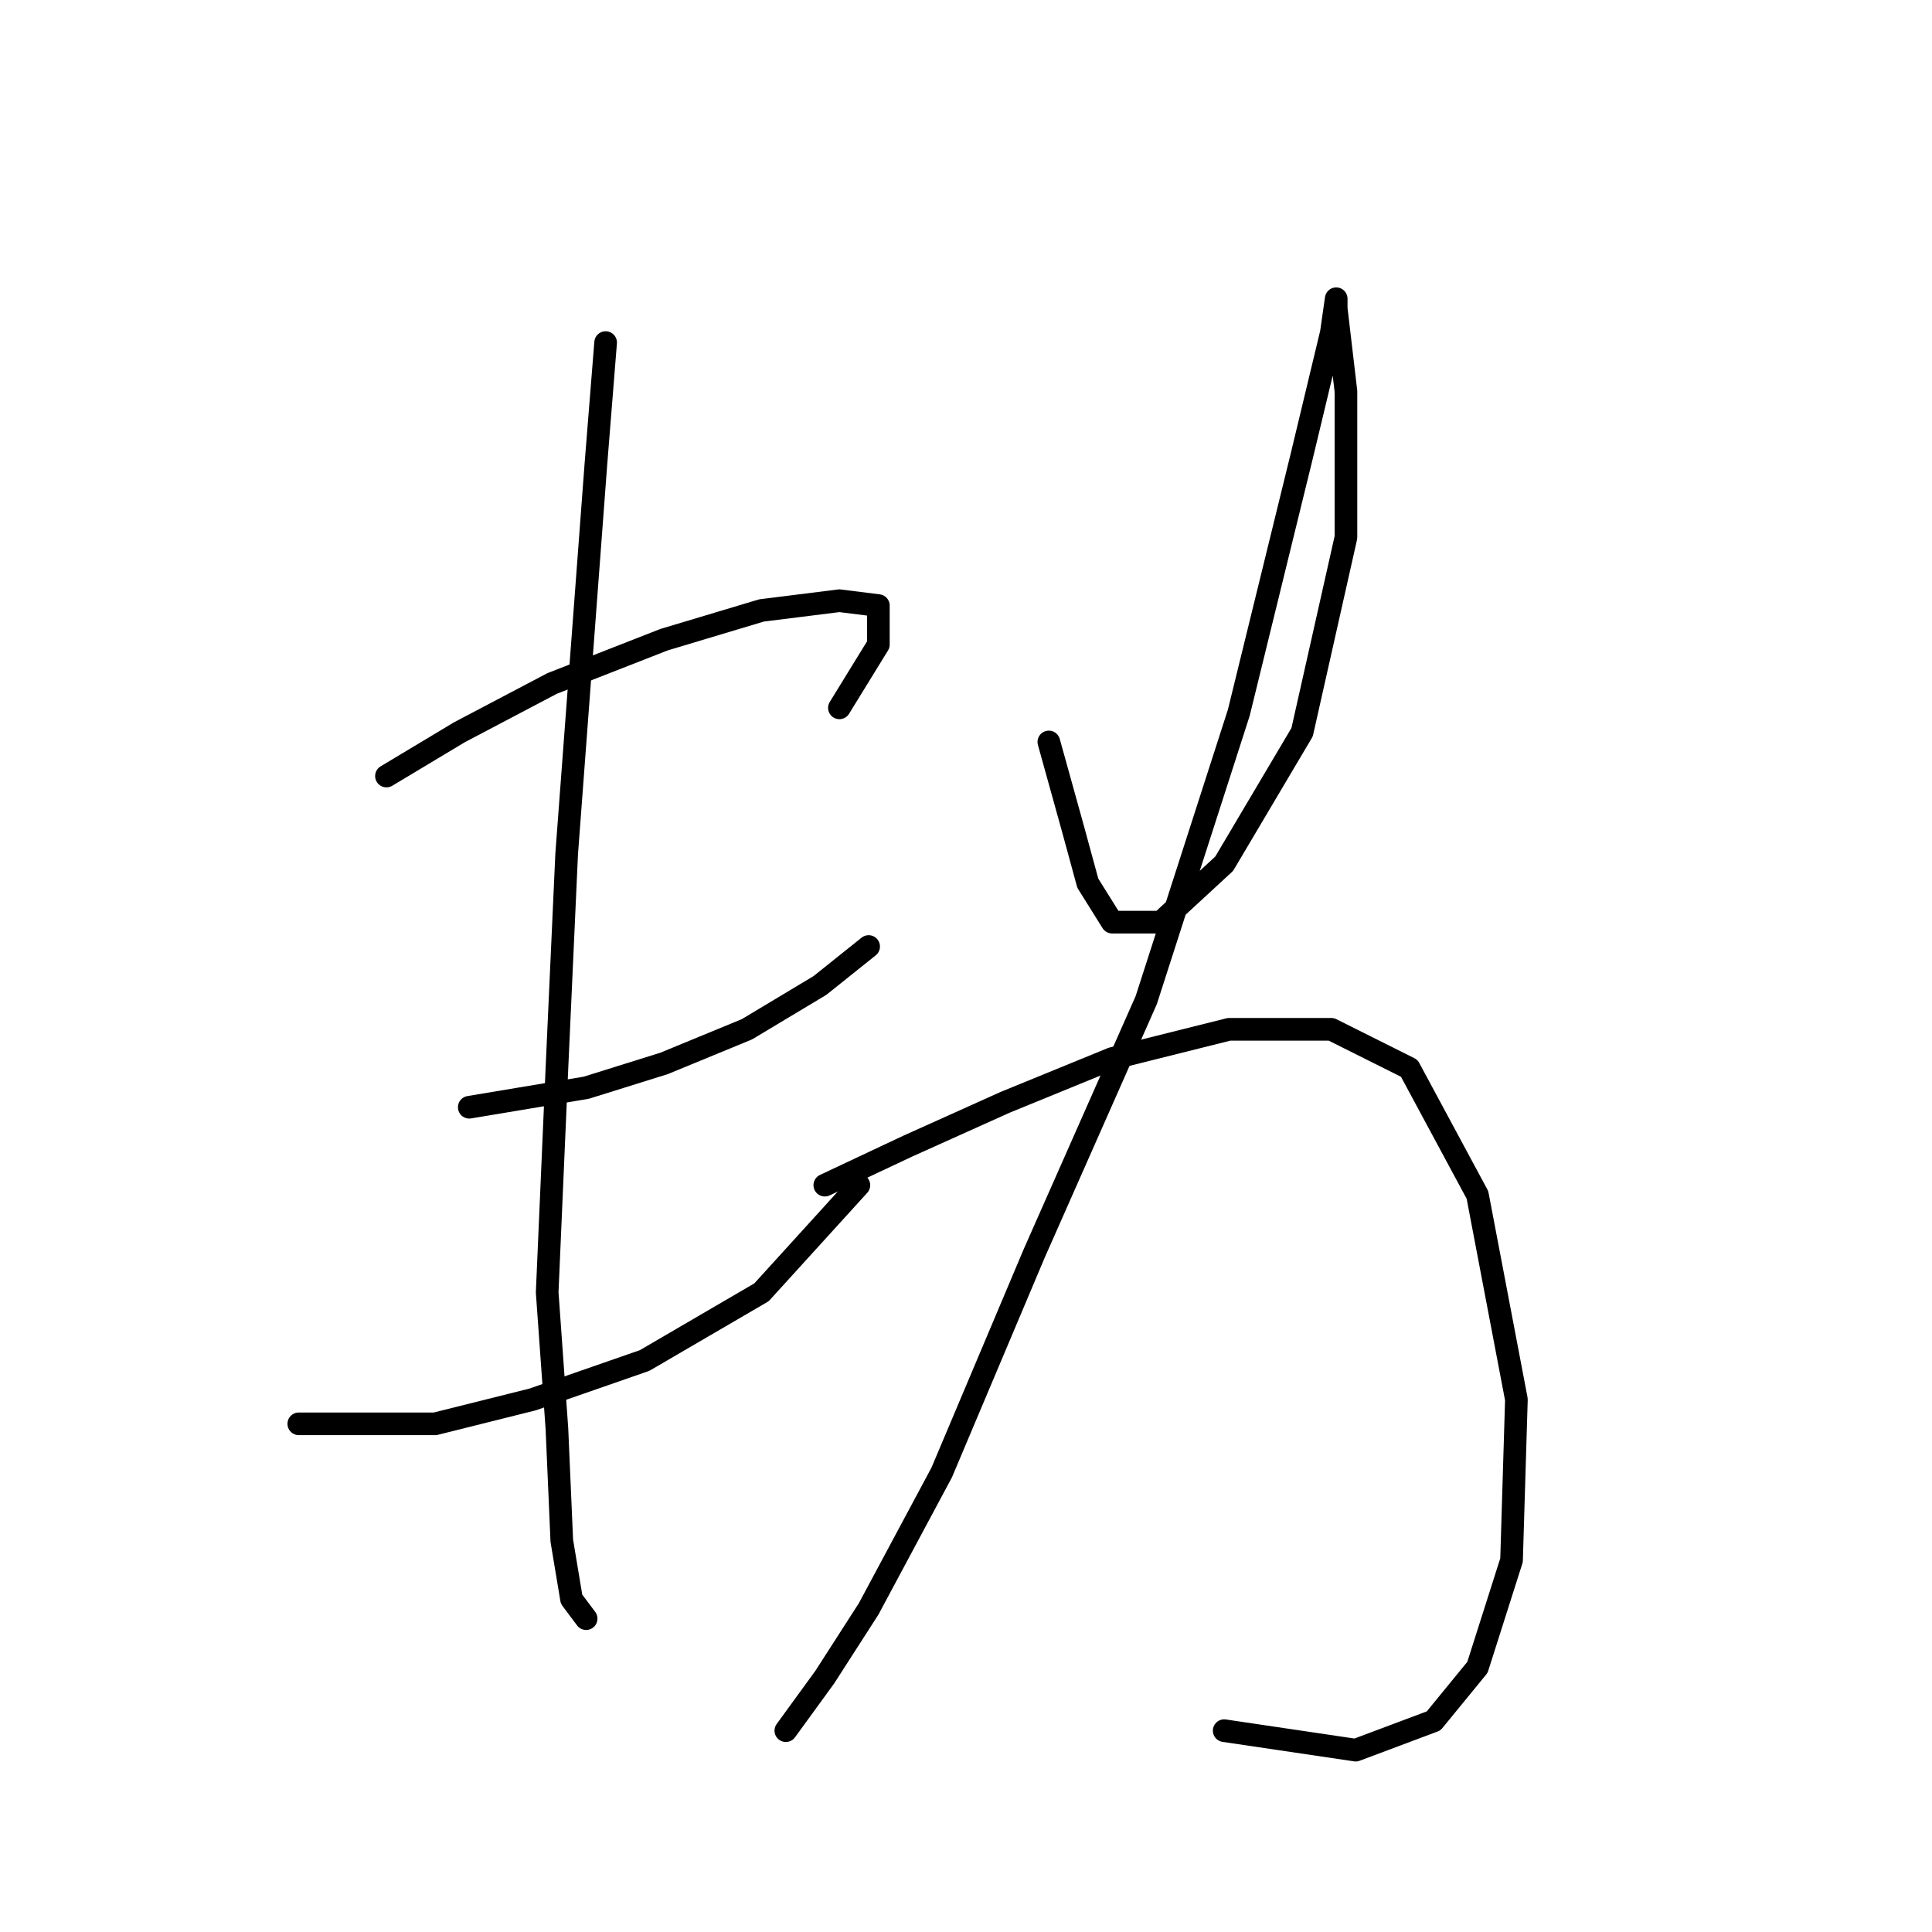 <?xml version="1.0" standalone="no"?>
    <svg width="256" height="256" xmlns="http://www.w3.org/2000/svg" version="1.1">
    <polyline stroke="black" stroke-width="3" stroke-linecap="round" fill="transparent" stroke-linejoin="round" points="51.207 102.83 60.888 97.022 73.15 90.568 87.993 84.76 100.901 80.888 111.226 79.597 116.389 80.242 116.389 85.405 111.226 93.795 111.226 93.795 " />
        <polyline stroke="black" stroke-width="3" stroke-linecap="round" fill="transparent" stroke-linejoin="round" points="62.179 146.715 77.667 144.134 87.993 140.907 98.964 136.389 108.645 130.581 115.099 125.418 115.099 125.418 " />
        <polyline stroke="black" stroke-width="3" stroke-linecap="round" fill="transparent" stroke-linejoin="round" points="39.591 188.664 57.661 188.664 70.568 185.437 85.412 180.274 100.901 171.239 113.808 157.041 113.808 157.041 " />
        <polyline stroke="black" stroke-width="3" stroke-linecap="round" fill="transparent" stroke-linejoin="round" points="80.249 45.393 78.958 61.527 75.086 113.156 73.795 141.552 72.504 171.239 73.795 189.309 74.441 204.153 75.731 211.897 77.667 214.479 77.667 214.479 " />
        <polyline stroke="black" stroke-width="3" stroke-linecap="round" fill="transparent" stroke-linejoin="round" points="138.977 98.313 142.204 109.929 144.14 117.028 147.367 122.191 153.821 122.191 162.21 114.447 172.536 97.022 178.344 71.207 178.344 51.846 177.054 40.875 177.054 39.584 176.408 44.102 172.536 60.236 164.146 94.441 151.884 132.517 137.041 166.076 124.779 195.118 115.099 213.188 109.29 222.223 104.127 229.322 104.127 229.322 " />
        <polyline stroke="black" stroke-width="3" stroke-linecap="round" fill="transparent" stroke-linejoin="round" points="109.29 157.041 120.262 151.878 133.169 146.07 147.367 140.262 162.856 136.389 176.408 136.389 186.734 141.552 195.769 158.332 200.932 185.437 200.287 206.734 195.769 220.932 189.961 228.031 179.635 231.904 162.21 229.322 162.21 229.322 " />
        </svg>